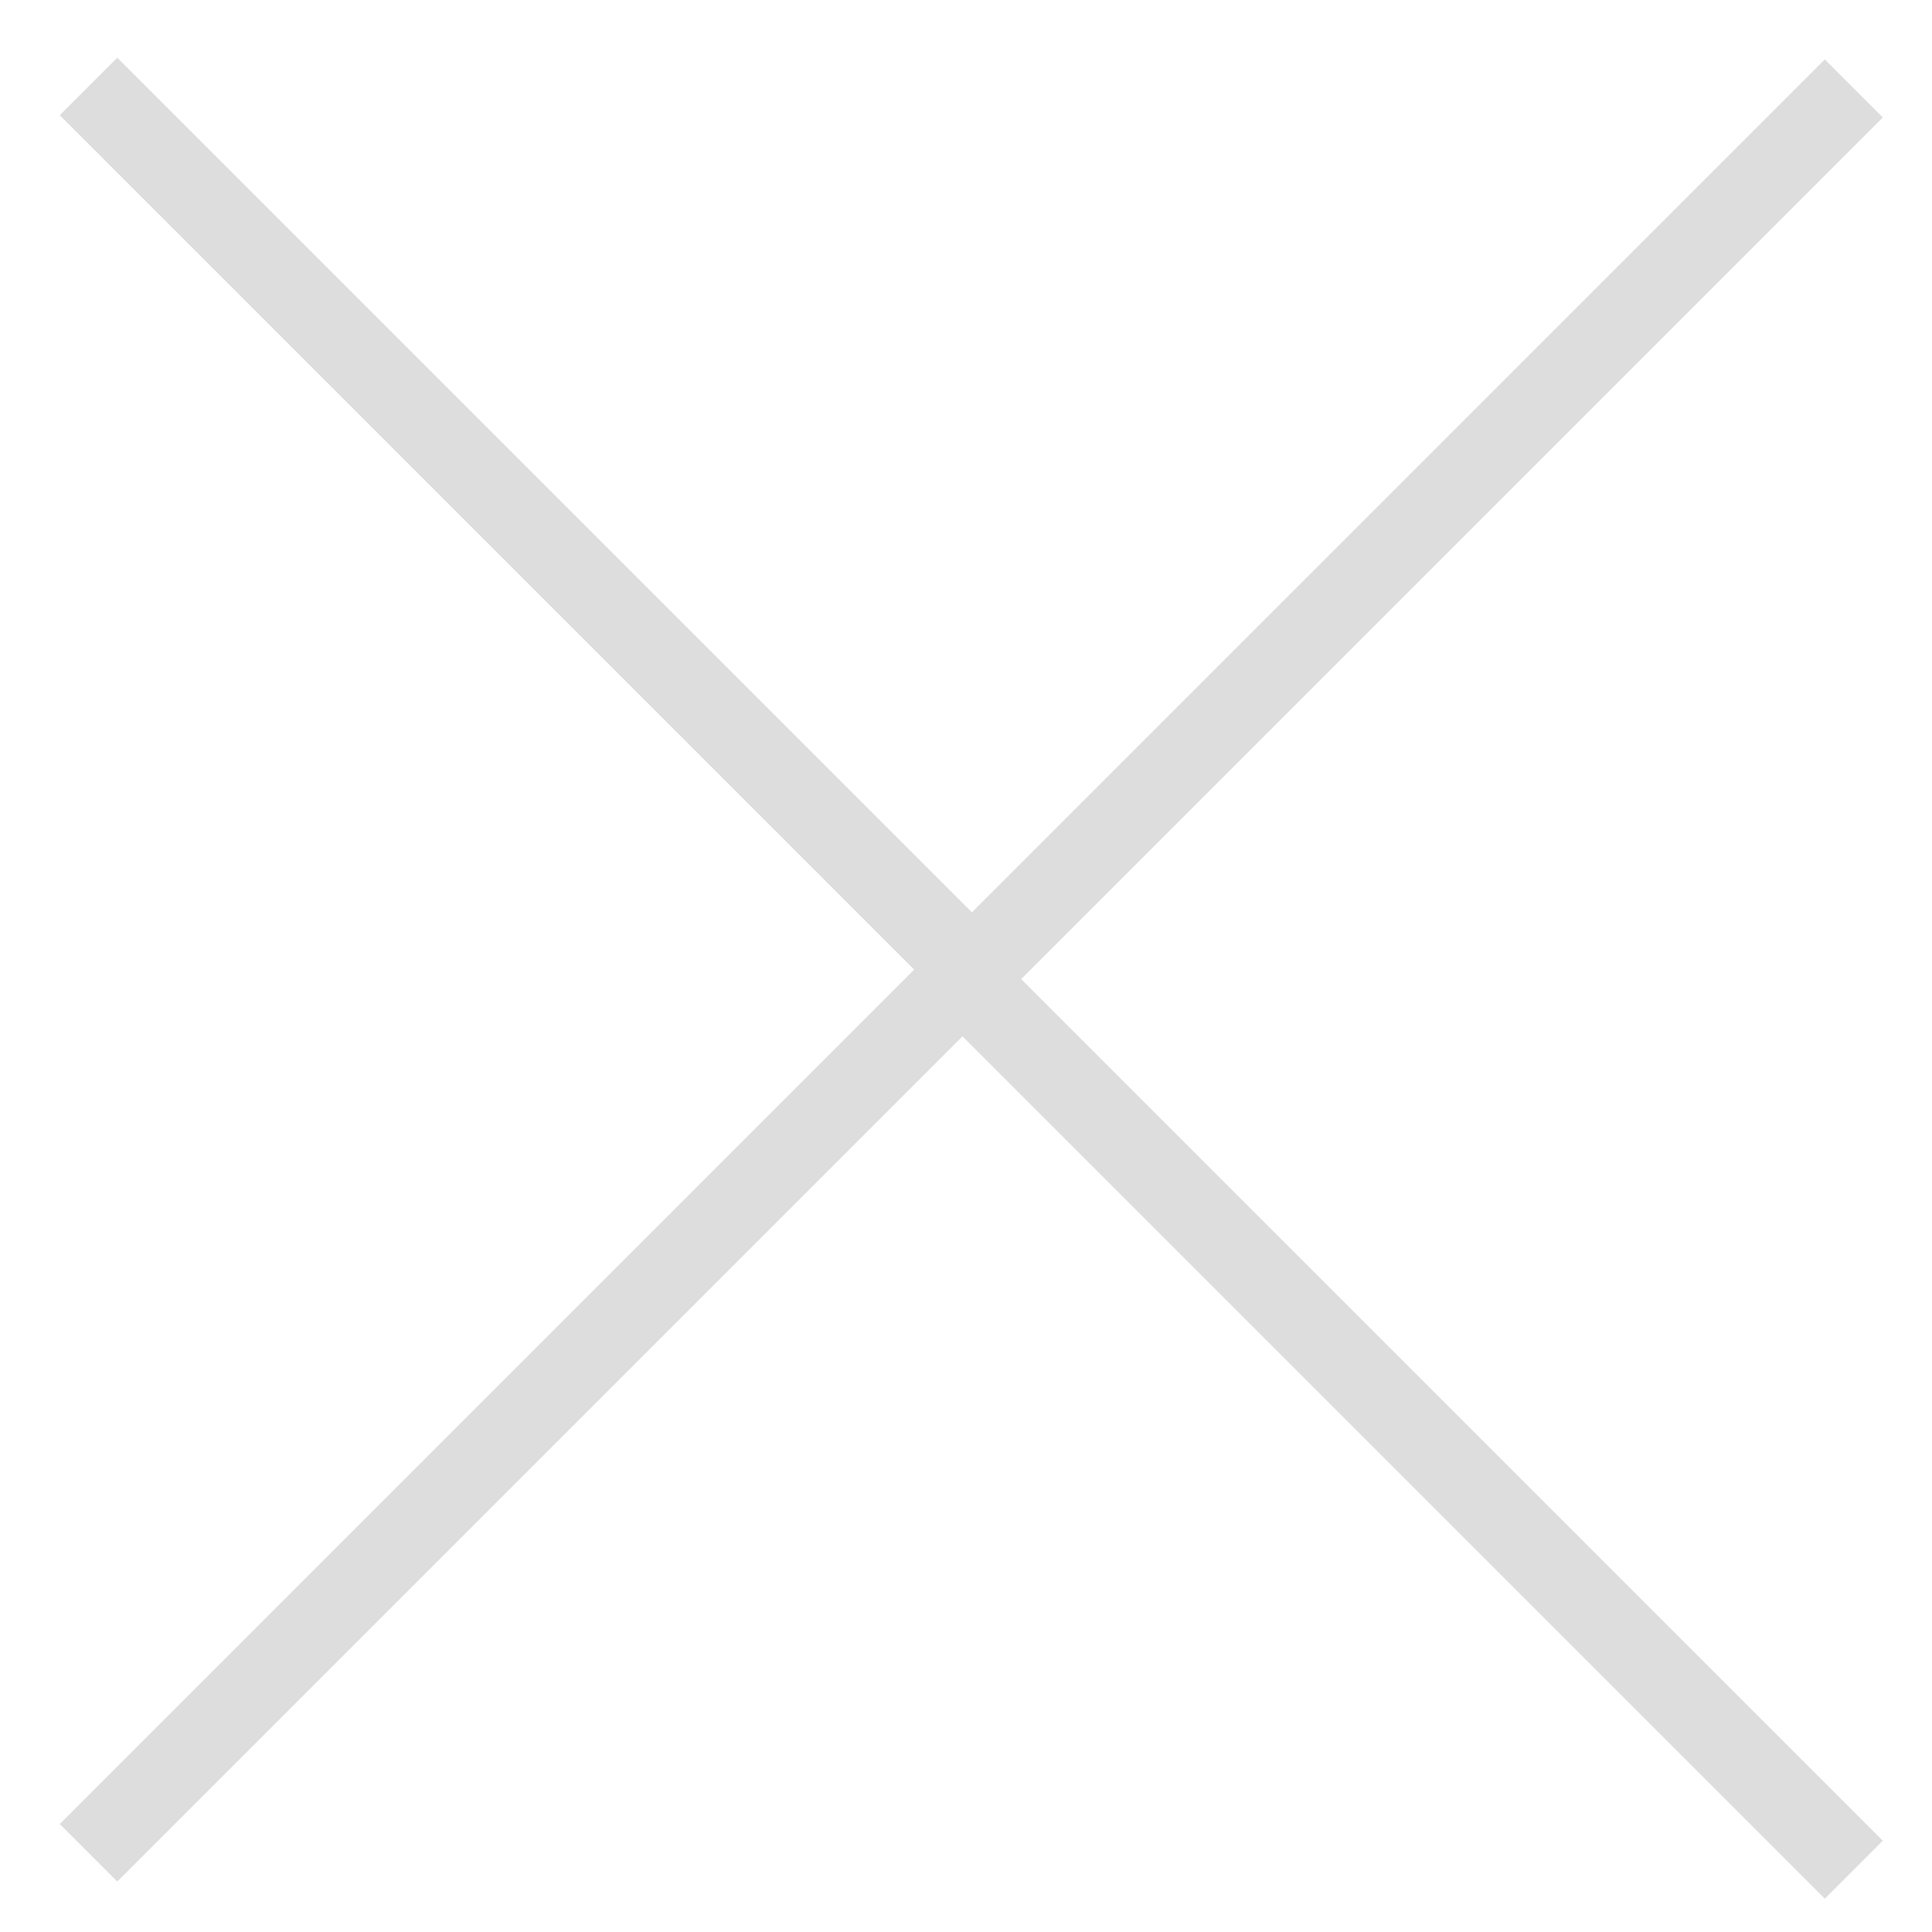 <?xml version="1.0" encoding="UTF-8" standalone="no"?>
<!-- Generator: Adobe Illustrator 19.2.1, SVG Export Plug-In . SVG Version: 6.00 Build 0)  -->

<svg
   xmlns:dc="http://purl.org/dc/elements/1.1/"
   xmlns:cc="http://creativecommons.org/ns#"
   xmlns:rdf="http://www.w3.org/1999/02/22-rdf-syntax-ns#"
   xmlns:svg="http://www.w3.org/2000/svg"
   xmlns="http://www.w3.org/2000/svg"
   xmlns:sodipodi="http://sodipodi.sourceforge.net/DTD/sodipodi-0.dtd"
   xmlns:inkscape="http://www.inkscape.org/namespaces/inkscape"
   version="1.1"
   id="Carousel_Arrows"
   x="0px"
   y="0px"
   viewBox="0 0 22.2 22.2"
   xml:space="preserve"
   inkscape:version="0.91 r13725"
   sodipodi:docname="closex.svg"
   width="22.2"
   height="22.2"><defs
     id="defs9" /><sodipodi:namedview
     pagecolor="#ffffff"
     bordercolor="#666666"
     borderopacity="1"
     objecttolerance="10"
     gridtolerance="10"
     guidetolerance="10"
     inkscape:pageopacity="0"
     inkscape:pageshadow="2"
     inkscape:window-width="1234"
     inkscape:window-height="748"
     id="namedview7"
     showgrid="false"
     inkscape:zoom="10.63063"
     inkscape:cx="-9.9504242"
     inkscape:cy="11.1"
     inkscape:window-x="0"
     inkscape:window-y="0"
     inkscape:window-maximized="0"
     inkscape:current-layer="Carousel_Arrows" /><style
     type="text/css"
     id="style3">
	.st0{fill:none;enable-background:new    ;}
</style><polygon
     points="11.8,21.5 11.1,22.2 0,11.1 11.1,0 11.8,0.7 1.4,11.1 "
     id="polygon5"
     transform="matrix(0.952,0,0,0.952,10.401,0.683)"
     style="fill:#dddddd;fill-opacity:1" /><polygon
     points="11.1,0 11.8,0.7 1.4,11.1 11.8,21.5 11.1,22.2 0,11.1 "
     id="polygon5-7"
     transform="matrix(-0.944,0,0,-0.944,11.826,21.62)"
     style="fill:#dddddd;fill-opacity:1" /></svg>